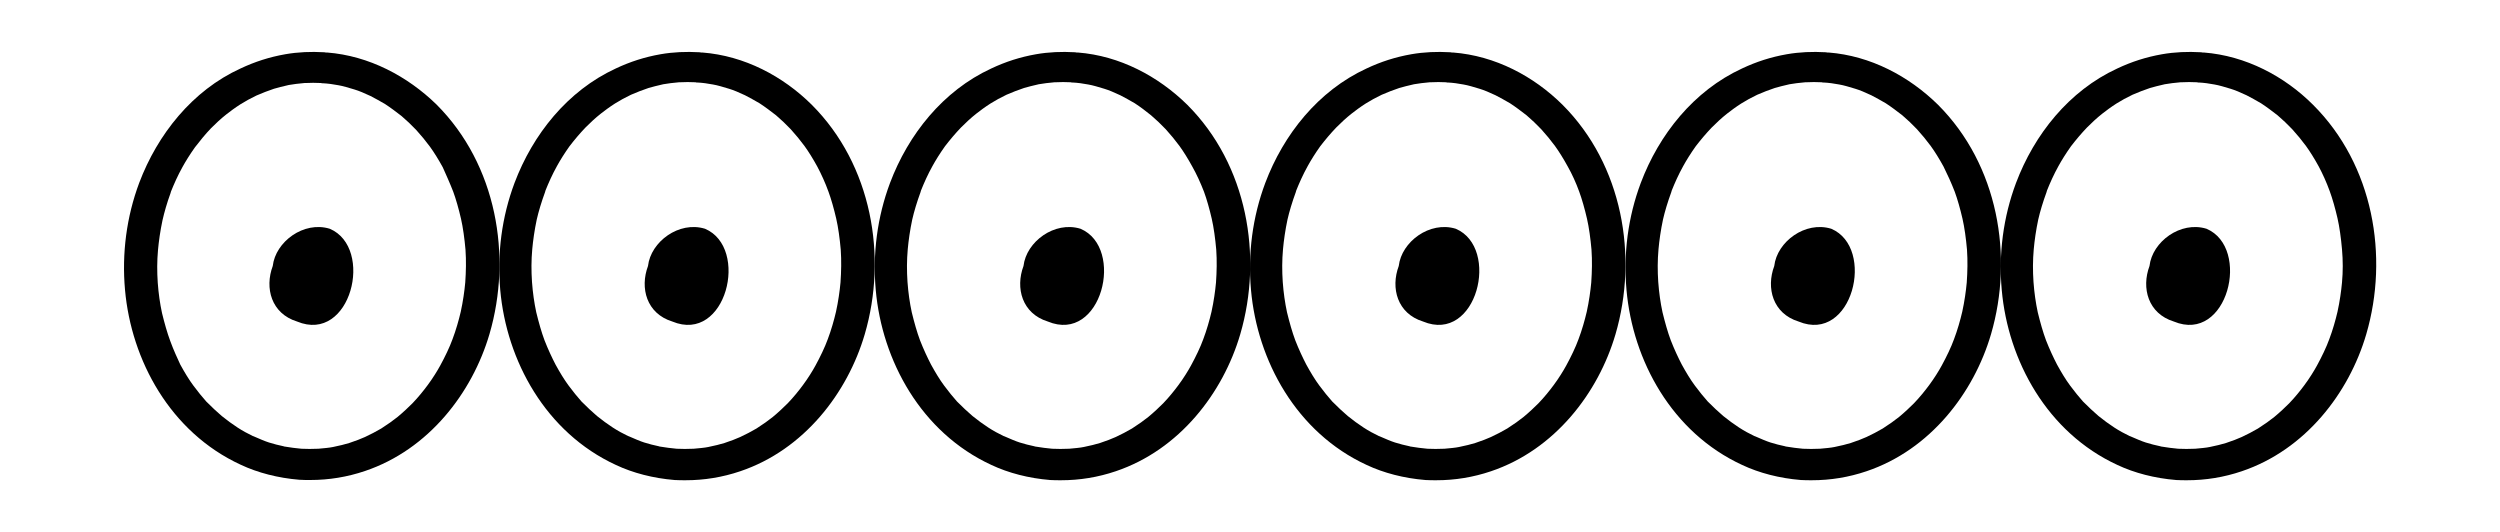 <?xml version="1.0" encoding="utf-8"?>
<!-- Generator: Adobe Illustrator 23.0.0, SVG Export Plug-In . SVG Version: 6.00 Build 0)  -->
<svg version="1.1" id="Слой_1" xmlns="http://www.w3.org/2000/svg" xmlns:xlink="http://www.w3.org/1999/xlink" x="0px" y="0px"
	 viewBox="0 0 100 21.28" width="100" height="21.28" style="enable-background:new 0 0 100 21.28;" xml:space="preserve">
<g>
	<path d="M12.04,19.21c-0.03,0-0.06-0.01-0.08-0.01c0,0-0.01,0-0.01,0L12.04,19.21z"/>
	<path d="M13.08,2.1c-0.02,0-0.03,0-0.05,0c-0.01,0-0.04-0.01-0.06-0.01c0,0-0.01,0-0.01,0h0c-0.52-0.03-1.04-0.01-1.55,0.08
		c-0.63,0.11-1.22,0.3-1.79,0.57C7.69,3.62,6.3,5.38,5.57,7.31c-0.51,1.36-0.7,2.83-0.57,4.28c0.25,2.82,1.81,5.7,4.63,7
		c0.68,0.32,1.49,0.53,2.34,0.6c0.15,0.01,0.29,0.01,0.44,0.01c0.75,0,1.48-0.12,2.19-0.36c2.55-0.86,4.29-3.13,4.98-5.48
		c0.91-3.11,0.29-6.77-2.12-9.18C16.3,3.05,14.76,2.23,13.08,2.1z M18.13,7.67c0.11,0.3,0.22,0.69,0.31,1.08
		c0.08,0.35,0.14,0.79,0.18,1.24c0.03,0.44,0.02,0.87-0.01,1.31c-0.03,0.33-0.09,0.76-0.18,1.17c-0.08,0.34-0.19,0.73-0.33,1.1
		c-0.12,0.33-0.3,0.7-0.49,1.05c-0.12,0.22-0.3,0.51-0.5,0.78c-0.17,0.23-0.38,0.49-0.61,0.73c-0.15,0.15-0.37,0.36-0.6,0.55
		c-0.16,0.13-0.4,0.3-0.65,0.46c-0.21,0.12-0.43,0.24-0.65,0.34c-0.15,0.07-0.39,0.16-0.63,0.24c-0.16,0.05-0.4,0.11-0.65,0.16
		c-0.14,0.03-0.37,0.05-0.59,0.07l-0.01,0c-0.01,0-0.03,0-0.04,0l0.02,0c-0.21,0.01-0.42,0.01-0.63,0c0,0-0.01,0-0.01,0
		c-0.22-0.02-0.45-0.05-0.69-0.09l-0.03-0.01c0,0,0,0,0,0c0,0,0,0,0,0c-0.19-0.04-0.39-0.09-0.58-0.15
		c-0.16-0.05-0.39-0.15-0.62-0.25l-0.03-0.01c-0.21-0.1-0.41-0.21-0.61-0.34c-0.2-0.13-0.42-0.29-0.63-0.46
		c-0.19-0.16-0.41-0.37-0.62-0.58c-0.16-0.18-0.34-0.4-0.51-0.63c-0.18-0.24-0.36-0.54-0.53-0.85C7.1,14.34,6.94,14,6.81,13.64
		c-0.12-0.32-0.23-0.71-0.33-1.12c-0.08-0.37-0.14-0.79-0.17-1.21c-0.03-0.44-0.03-0.87,0.01-1.31c0.03-0.34,0.09-0.77,0.18-1.19
		C6.57,8.5,6.68,8.11,6.82,7.73l0.02-0.07c0.12-0.3,0.27-0.64,0.46-0.98c0.12-0.22,0.3-0.51,0.5-0.79C8,5.63,8.21,5.37,8.44,5.13
		c0.19-0.19,0.39-0.38,0.62-0.56c0.14-0.11,0.34-0.26,0.56-0.4c0.19-0.12,0.41-0.24,0.64-0.35c0.23-0.1,0.46-0.19,0.7-0.27
		c0.14-0.04,0.36-0.1,0.59-0.15c0.17-0.03,0.4-0.06,0.64-0.08l0.05,0c0,0,0,0,0.01,0c0,0,0,0,0,0c0.18-0.01,0.37-0.01,0.56,0
		c0.02,0,0.04,0,0.07,0.01c0.01,0,0.02,0,0.03,0c0.21,0.01,0.42,0.04,0.63,0.08c0.18,0.03,0.41,0.1,0.64,0.17
		c0.17,0.05,0.41,0.15,0.64,0.26c0.17,0.09,0.38,0.2,0.58,0.32c0.23,0.15,0.44,0.31,0.66,0.48c0.2,0.17,0.4,0.36,0.59,0.56
		c0.2,0.22,0.38,0.44,0.55,0.67c0.16,0.22,0.34,0.51,0.51,0.82C17.83,6.96,17.99,7.31,18.13,7.67z"/>
	<path d="M13.19,9.15c-1.04-0.32-2.17,0.52-2.28,1.49c-0.33,0.88-0.06,1.9,0.97,2.22C14.04,13.76,14.98,9.91,13.19,9.15z"/>
	<path d="M27.06,19.21c-0.03,0-0.06-0.01-0.08-0.01c0,0-0.01,0-0.01,0L27.06,19.21z"/>
	<path d="M28.09,2.1c-0.02,0-0.03,0-0.05,0c-0.01,0-0.04-0.01-0.06-0.01c0,0-0.01,0-0.01,0h0c-0.52-0.03-1.04-0.01-1.55,0.08
		c-0.63,0.11-1.22,0.3-1.79,0.57c-1.93,0.89-3.32,2.64-4.05,4.58c-0.51,1.36-0.7,2.83-0.57,4.28c0.25,2.82,1.81,5.7,4.63,7
		c0.68,0.32,1.49,0.53,2.34,0.6c0.15,0.01,0.29,0.01,0.44,0.01c0.75,0,1.48-0.12,2.19-0.36c2.55-0.86,4.29-3.13,4.98-5.48
		c0.91-3.11,0.29-6.77-2.12-9.18C31.32,3.05,29.78,2.23,28.09,2.1z M33.14,7.67c0.11,0.3,0.22,0.69,0.31,1.08
		c0.08,0.35,0.14,0.79,0.18,1.24c0.03,0.44,0.02,0.87-0.01,1.31c-0.03,0.33-0.09,0.76-0.18,1.17c-0.08,0.34-0.19,0.73-0.33,1.1
		c-0.12,0.33-0.3,0.7-0.49,1.05c-0.12,0.22-0.3,0.51-0.5,0.78c-0.17,0.23-0.38,0.49-0.61,0.73c-0.15,0.15-0.37,0.36-0.6,0.55
		c-0.16,0.13-0.4,0.3-0.65,0.46c-0.21,0.12-0.43,0.24-0.65,0.34c-0.15,0.07-0.39,0.16-0.63,0.24c-0.16,0.05-0.4,0.11-0.65,0.16
		c-0.14,0.03-0.37,0.05-0.59,0.07l-0.01,0c-0.01,0-0.03,0-0.04,0l0.02,0c-0.21,0.01-0.42,0.01-0.63,0c0,0-0.01,0-0.01,0
		c-0.22-0.02-0.45-0.05-0.69-0.09l-0.03-0.01c0,0,0,0,0,0c0,0,0,0,0,0c-0.19-0.04-0.39-0.09-0.58-0.15
		c-0.16-0.05-0.39-0.15-0.62-0.25l-0.03-0.01c-0.21-0.1-0.41-0.21-0.61-0.34c-0.2-0.13-0.42-0.29-0.63-0.46
		c-0.19-0.16-0.41-0.37-0.62-0.58c-0.16-0.18-0.34-0.4-0.51-0.63c-0.18-0.24-0.36-0.54-0.53-0.85c-0.14-0.27-0.3-0.61-0.44-0.97
		c-0.12-0.32-0.23-0.71-0.33-1.12c-0.08-0.37-0.14-0.79-0.17-1.21c-0.03-0.44-0.03-0.87,0.01-1.31c0.03-0.34,0.09-0.77,0.18-1.19
		c0.07-0.31,0.19-0.71,0.33-1.09l0.02-0.07c0.12-0.3,0.27-0.64,0.46-0.98c0.12-0.22,0.3-0.51,0.5-0.79c0.2-0.26,0.41-0.51,0.64-0.75
		c0.19-0.19,0.39-0.38,0.62-0.56c0.14-0.11,0.34-0.26,0.56-0.4c0.19-0.12,0.41-0.24,0.64-0.35c0.23-0.1,0.46-0.19,0.7-0.27
		c0.14-0.04,0.36-0.1,0.59-0.15c0.17-0.03,0.4-0.06,0.64-0.08l0.05,0c0,0,0,0,0.01,0c0,0,0,0,0,0c0.18-0.01,0.37-0.01,0.56,0
		c0.02,0,0.04,0,0.07,0.01c0.01,0,0.02,0,0.03,0c0.21,0.01,0.42,0.04,0.63,0.08c0.18,0.03,0.41,0.1,0.64,0.17
		c0.17,0.05,0.41,0.15,0.64,0.26c0.17,0.09,0.38,0.2,0.58,0.32c0.23,0.15,0.44,0.31,0.66,0.48c0.2,0.17,0.4,0.36,0.59,0.56
		c0.2,0.22,0.38,0.44,0.55,0.67c0.16,0.22,0.34,0.51,0.51,0.82C32.85,6.96,33.01,7.31,33.14,7.67z"/>
	<path d="M28.2,9.15c-1.04-0.32-2.17,0.52-2.28,1.49c-0.33,0.88-0.06,1.9,0.97,2.22C29.05,13.76,29.99,9.91,28.2,9.15z"/>
	<path d="M42.07,19.21c-0.03,0-0.06-0.01-0.08-0.01c0,0-0.01,0-0.01,0L42.07,19.21z"/>
	<path d="M43.11,2.1c-0.02,0-0.03,0-0.05,0c-0.01,0-0.04-0.01-0.06-0.01c0,0-0.01,0-0.01,0h0c-0.52-0.03-1.04-0.01-1.55,0.08
		c-0.63,0.11-1.22,0.3-1.79,0.57c-1.93,0.89-3.32,2.64-4.05,4.58c-0.51,1.36-0.7,2.83-0.57,4.28c0.25,2.82,1.81,5.7,4.63,7
		c0.68,0.32,1.49,0.53,2.34,0.6c0.15,0.01,0.29,0.01,0.44,0.01c0.75,0,1.48-0.12,2.19-0.36c2.55-0.86,4.29-3.13,4.98-5.48
		c0.91-3.11,0.29-6.77-2.12-9.18C46.33,3.05,44.79,2.23,43.11,2.1z M48.16,7.67c0.11,0.3,0.22,0.69,0.31,1.08
		c0.08,0.35,0.14,0.79,0.18,1.24c0.03,0.44,0.02,0.87-0.01,1.31c-0.03,0.33-0.09,0.76-0.18,1.17c-0.08,0.34-0.19,0.73-0.33,1.1
		c-0.12,0.33-0.3,0.7-0.49,1.05c-0.12,0.22-0.3,0.51-0.5,0.78c-0.17,0.23-0.38,0.49-0.61,0.73c-0.15,0.15-0.37,0.36-0.6,0.55
		c-0.16,0.13-0.4,0.3-0.65,0.46c-0.21,0.12-0.43,0.24-0.65,0.34c-0.15,0.07-0.39,0.16-0.63,0.24c-0.16,0.05-0.4,0.11-0.65,0.16
		c-0.14,0.03-0.37,0.05-0.59,0.07l-0.01,0c-0.01,0-0.03,0-0.04,0l0.02,0c-0.21,0.01-0.42,0.01-0.63,0c0,0-0.01,0-0.01,0
		c-0.22-0.02-0.45-0.05-0.69-0.09l-0.03-0.01c0,0,0,0,0,0c0,0,0,0,0,0c-0.19-0.04-0.39-0.09-0.58-0.15
		c-0.16-0.05-0.39-0.15-0.62-0.25l-0.03-0.01c-0.21-0.1-0.41-0.21-0.61-0.34c-0.2-0.13-0.42-0.29-0.63-0.46
		c-0.19-0.16-0.41-0.37-0.62-0.58c-0.16-0.18-0.34-0.4-0.51-0.63c-0.18-0.24-0.36-0.54-0.53-0.85c-0.14-0.27-0.3-0.61-0.44-0.97
		c-0.12-0.32-0.23-0.71-0.33-1.12c-0.08-0.37-0.14-0.79-0.17-1.21c-0.03-0.44-0.03-0.87,0.01-1.31c0.03-0.34,0.09-0.77,0.18-1.19
		c0.07-0.31,0.19-0.71,0.33-1.09l0.02-0.07c0.12-0.3,0.27-0.64,0.46-0.98c0.12-0.22,0.3-0.51,0.5-0.79c0.2-0.26,0.41-0.51,0.64-0.75
		c0.19-0.19,0.39-0.38,0.62-0.56c0.14-0.11,0.34-0.26,0.56-0.4c0.19-0.12,0.41-0.24,0.64-0.35c0.23-0.1,0.46-0.19,0.7-0.27
		c0.14-0.04,0.36-0.1,0.59-0.15c0.17-0.03,0.4-0.06,0.64-0.08l0.05,0c0,0,0,0,0.01,0c0,0,0,0,0,0c0.18-0.01,0.37-0.01,0.55,0
		c0.02,0,0.04,0,0.07,0.01c0.01,0,0.02,0,0.03,0c0.21,0.01,0.42,0.04,0.63,0.08c0.18,0.03,0.41,0.1,0.64,0.17
		c0.17,0.05,0.41,0.15,0.64,0.26c0.17,0.09,0.38,0.2,0.58,0.32c0.23,0.15,0.44,0.31,0.65,0.48c0.2,0.17,0.4,0.36,0.59,0.56
		c0.2,0.22,0.38,0.44,0.55,0.67c0.16,0.22,0.34,0.51,0.51,0.82C47.86,6.96,48.02,7.31,48.16,7.67z"/>
	<path d="M43.22,9.15c-1.04-0.32-2.17,0.52-2.28,1.49c-0.33,0.88-0.06,1.9,0.97,2.22C44.07,13.76,45.01,9.91,43.22,9.15z"/>
	<path d="M57.09,19.21c-0.03,0-0.06-0.01-0.08-0.01c0,0-0.01,0-0.01,0L57.09,19.21z"/>
	<path d="M58.12,2.1c-0.02,0-0.03,0-0.05,0c-0.01,0-0.04-0.01-0.06-0.01c0,0-0.01,0-0.01,0h0c-0.52-0.03-1.04-0.01-1.55,0.08
		c-0.63,0.11-1.22,0.3-1.79,0.57c-1.93,0.89-3.32,2.64-4.05,4.58c-0.51,1.36-0.7,2.83-0.57,4.28c0.25,2.82,1.81,5.7,4.63,7
		c0.68,0.32,1.49,0.53,2.34,0.6c0.15,0.01,0.29,0.01,0.44,0.01c0.75,0,1.48-0.12,2.19-0.36c2.55-0.86,4.29-3.13,4.98-5.48
		c0.91-3.11,0.29-6.77-2.12-9.18C61.35,3.05,59.81,2.23,58.12,2.1z M63.17,7.67c0.11,0.3,0.22,0.69,0.31,1.08
		c0.08,0.35,0.14,0.79,0.18,1.24c0.03,0.44,0.02,0.87-0.01,1.31c-0.03,0.33-0.09,0.76-0.18,1.17c-0.08,0.34-0.19,0.73-0.33,1.1
		c-0.12,0.33-0.3,0.7-0.49,1.05c-0.12,0.22-0.3,0.51-0.5,0.78c-0.17,0.23-0.38,0.49-0.61,0.73c-0.15,0.15-0.37,0.36-0.6,0.55
		c-0.16,0.13-0.4,0.3-0.65,0.46c-0.21,0.12-0.43,0.24-0.65,0.34c-0.15,0.07-0.39,0.16-0.63,0.24c-0.16,0.05-0.4,0.11-0.65,0.16
		c-0.14,0.03-0.37,0.05-0.59,0.07l-0.01,0c-0.01,0-0.03,0-0.04,0l0.02,0c-0.21,0.01-0.42,0.01-0.63,0c0,0-0.01,0-0.01,0
		c-0.22-0.02-0.45-0.05-0.69-0.09l-0.03-0.01c0,0,0,0,0,0c0,0,0,0,0,0c-0.19-0.04-0.39-0.09-0.58-0.15
		c-0.16-0.05-0.39-0.15-0.62-0.25l-0.03-0.01c-0.21-0.1-0.41-0.21-0.61-0.34c-0.2-0.13-0.42-0.29-0.63-0.46
		c-0.19-0.16-0.41-0.37-0.62-0.58c-0.16-0.18-0.34-0.4-0.51-0.63c-0.18-0.24-0.36-0.54-0.53-0.85c-0.14-0.27-0.3-0.61-0.44-0.97
		c-0.12-0.32-0.23-0.71-0.33-1.12c-0.08-0.37-0.14-0.79-0.17-1.21c-0.03-0.44-0.03-0.87,0.01-1.31c0.03-0.34,0.09-0.77,0.18-1.19
		c0.07-0.31,0.19-0.71,0.33-1.09l0.02-0.07c0.12-0.3,0.27-0.64,0.46-0.98c0.12-0.22,0.3-0.51,0.5-0.79c0.2-0.26,0.41-0.51,0.64-0.75
		c0.19-0.19,0.39-0.38,0.62-0.56c0.14-0.11,0.34-0.26,0.56-0.4c0.19-0.12,0.41-0.24,0.64-0.35c0.23-0.1,0.46-0.19,0.7-0.27
		c0.14-0.04,0.36-0.1,0.59-0.15c0.17-0.03,0.4-0.06,0.64-0.08l0.05,0c0,0,0,0,0.01,0c0,0,0,0,0,0c0.18-0.01,0.37-0.01,0.55,0
		c0.02,0,0.04,0,0.07,0.01c0.01,0,0.02,0,0.03,0c0.21,0.01,0.42,0.04,0.63,0.08c0.18,0.03,0.41,0.1,0.64,0.17
		c0.17,0.05,0.41,0.15,0.64,0.26c0.17,0.09,0.38,0.2,0.58,0.32c0.23,0.15,0.44,0.31,0.66,0.48c0.2,0.17,0.4,0.36,0.59,0.56
		c0.2,0.22,0.38,0.44,0.55,0.67c0.16,0.22,0.34,0.51,0.51,0.82C62.88,6.96,63.04,7.31,63.17,7.67z"/>
	<path d="M58.23,9.15c-1.04-0.32-2.17,0.52-2.28,1.49c-0.33,0.88-0.06,1.9,0.97,2.22C59.08,13.76,60.02,9.91,58.23,9.15z"/>
	<path d="M73.14,2.1c-0.02,0-0.03,0-0.05,0c-0.01,0-0.04-0.01-0.06-0.01c0,0-0.01,0-0.01,0h0c-0.52-0.03-1.04-0.01-1.55,0.08
		c-0.63,0.11-1.22,0.3-1.79,0.57c-1.93,0.89-3.32,2.64-4.05,4.58c-0.51,1.36-0.7,2.83-0.57,4.28c0.25,2.82,1.81,5.7,4.63,7
		c0.68,0.32,1.49,0.53,2.34,0.6c0.15,0.01,0.29,0.01,0.44,0.01c0.75,0,1.48-0.12,2.19-0.36c2.55-0.86,4.29-3.13,4.98-5.48
		c0.91-3.11,0.29-6.77-2.12-9.18C76.36,3.05,74.82,2.23,73.14,2.1z M78.19,7.67c0.11,0.3,0.22,0.69,0.31,1.08
		c0.08,0.35,0.14,0.79,0.18,1.24c0.03,0.44,0.02,0.87-0.01,1.31c-0.03,0.33-0.09,0.76-0.18,1.17c-0.08,0.34-0.19,0.73-0.33,1.1
		c-0.12,0.33-0.3,0.7-0.49,1.05c-0.12,0.22-0.3,0.51-0.5,0.78c-0.17,0.23-0.38,0.49-0.61,0.73c-0.15,0.15-0.37,0.36-0.6,0.55
		c-0.16,0.13-0.4,0.3-0.65,0.46c-0.21,0.12-0.43,0.24-0.65,0.34c-0.15,0.07-0.39,0.16-0.63,0.24c-0.16,0.05-0.4,0.11-0.65,0.16
		c-0.14,0.03-0.37,0.05-0.59,0.07l-0.01,0c-0.01,0-0.03,0-0.04,0l0.02,0c-0.21,0.01-0.42,0.01-0.63,0c0,0-0.01,0-0.01,0
		c-0.22-0.02-0.45-0.05-0.69-0.09l-0.03-0.01c0,0,0,0,0,0c0,0,0,0,0,0c-0.19-0.04-0.39-0.09-0.58-0.15
		c-0.16-0.05-0.39-0.15-0.62-0.25l-0.03-0.01c-0.21-0.1-0.41-0.21-0.61-0.34c-0.2-0.13-0.42-0.29-0.63-0.46
		c-0.19-0.16-0.41-0.37-0.62-0.58c-0.16-0.18-0.34-0.4-0.51-0.63c-0.18-0.24-0.36-0.54-0.53-0.85c-0.14-0.27-0.3-0.61-0.44-0.97
		c-0.12-0.32-0.23-0.71-0.33-1.12c-0.08-0.37-0.14-0.79-0.17-1.21c-0.03-0.44-0.03-0.87,0.01-1.31c0.03-0.34,0.09-0.77,0.18-1.19
		c0.07-0.31,0.19-0.71,0.33-1.09l0.02-0.07c0.12-0.3,0.27-0.64,0.46-0.98c0.12-0.22,0.3-0.51,0.5-0.79c0.2-0.26,0.41-0.51,0.64-0.75
		c0.19-0.19,0.39-0.38,0.62-0.56c0.14-0.11,0.34-0.26,0.56-0.4c0.19-0.12,0.41-0.24,0.64-0.35c0.23-0.1,0.46-0.19,0.7-0.27
		c0.14-0.04,0.36-0.1,0.59-0.15c0.17-0.03,0.4-0.06,0.64-0.08l0.05,0c0,0,0,0,0.01,0c0,0,0,0,0,0c0.18-0.01,0.37-0.01,0.56,0
		c0.02,0,0.04,0,0.07,0.01c0.01,0,0.02,0,0.03,0c0.21,0.01,0.42,0.04,0.63,0.08c0.18,0.03,0.41,0.1,0.64,0.17
		c0.17,0.05,0.41,0.15,0.64,0.26c0.17,0.09,0.38,0.2,0.58,0.32c0.23,0.15,0.44,0.31,0.66,0.48c0.2,0.17,0.4,0.36,0.59,0.56
		c0.2,0.22,0.38,0.44,0.55,0.67c0.16,0.22,0.34,0.51,0.51,0.82C77.89,6.96,78.05,7.31,78.19,7.67z"/>
	<path d="M72.1,19.21c-0.03,0-0.06-0.01-0.08-0.01c0,0-0.01,0-0.01,0L72.1,19.21z"/>
	<path d="M73.25,9.15c-1.04-0.32-2.17,0.52-2.28,1.49c-0.33,0.88-0.06,1.9,0.97,2.22C74.1,13.76,75.04,9.91,73.25,9.15z"/>
	<path d="M92.52,4.19c-1.14-1.14-2.69-1.96-4.37-2.09c-0.02,0-0.03,0-0.05,0c-0.01,0-0.04-0.01-0.06-0.01c0,0-0.01,0-0.01,0h0
		c-0.52-0.03-1.04-0.01-1.55,0.08c-0.63,0.11-1.22,0.3-1.79,0.57c-1.93,0.89-3.32,2.64-4.05,4.58c-0.51,1.36-0.7,2.83-0.57,4.28
		c0.25,2.82,1.81,5.7,4.63,7c0.68,0.32,1.49,0.53,2.34,0.6c0.15,0.01,0.29,0.01,0.44,0.01c0.75,0,1.48-0.12,2.19-0.36
		c2.55-0.86,4.29-3.13,4.98-5.48C95.56,10.26,94.94,6.6,92.52,4.19z M93.68,11.3c-0.03,0.33-0.09,0.76-0.18,1.17
		c-0.08,0.34-0.19,0.73-0.33,1.1c-0.12,0.33-0.3,0.7-0.49,1.05c-0.12,0.22-0.3,0.51-0.5,0.78c-0.17,0.23-0.38,0.49-0.61,0.73
		c-0.15,0.15-0.37,0.36-0.6,0.55c-0.16,0.13-0.4,0.3-0.65,0.46c-0.21,0.12-0.43,0.24-0.65,0.34c-0.15,0.07-0.39,0.16-0.63,0.24
		c-0.16,0.05-0.4,0.11-0.65,0.16c-0.14,0.03-0.37,0.05-0.59,0.07l-0.01,0c-0.01,0-0.03,0-0.04,0l0.02,0c-0.21,0.01-0.42,0.01-0.63,0
		c0,0-0.01,0-0.01,0c-0.22-0.02-0.45-0.05-0.69-0.09l-0.03-0.01c0,0,0,0,0,0c0,0,0,0,0,0c-0.19-0.04-0.39-0.09-0.58-0.15
		c-0.16-0.05-0.39-0.15-0.62-0.25l-0.03-0.01c-0.21-0.1-0.41-0.21-0.61-0.34c-0.2-0.13-0.42-0.29-0.63-0.46
		c-0.19-0.16-0.41-0.37-0.62-0.58c-0.16-0.18-0.34-0.4-0.51-0.63c-0.18-0.24-0.36-0.54-0.53-0.85c-0.14-0.27-0.3-0.61-0.44-0.97
		c-0.12-0.32-0.23-0.71-0.33-1.12c-0.08-0.37-0.14-0.79-0.17-1.21c-0.03-0.44-0.03-0.87,0.01-1.31c0.03-0.34,0.09-0.77,0.18-1.19
		c0.07-0.31,0.19-0.71,0.33-1.09l0.02-0.07c0.12-0.3,0.27-0.64,0.46-0.98c0.12-0.22,0.3-0.51,0.5-0.79c0.2-0.26,0.41-0.51,0.64-0.75
		c0.19-0.19,0.39-0.38,0.62-0.56c0.14-0.11,0.34-0.26,0.56-0.4c0.19-0.12,0.41-0.24,0.64-0.35c0.23-0.1,0.46-0.19,0.7-0.27
		c0.14-0.04,0.36-0.1,0.59-0.15c0.17-0.03,0.4-0.06,0.64-0.08l0.05,0c0,0,0,0,0.01,0c0,0,0,0,0,0c0.18-0.01,0.37-0.01,0.56,0
		c0.02,0,0.04,0,0.07,0.01c0.01,0,0.02,0,0.03,0c0.21,0.01,0.42,0.04,0.63,0.08c0.18,0.03,0.41,0.1,0.64,0.17
		c0.17,0.05,0.41,0.15,0.64,0.26c0.17,0.09,0.38,0.2,0.58,0.32c0.23,0.15,0.44,0.31,0.66,0.48c0.2,0.17,0.4,0.36,0.59,0.56
		c0.2,0.22,0.38,0.44,0.55,0.67c0.16,0.22,0.34,0.51,0.51,0.82c0.15,0.28,0.31,0.63,0.44,0.99c0.11,0.3,0.22,0.69,0.31,1.08
		c0.08,0.35,0.14,0.79,0.18,1.24C93.72,10.43,93.72,10.86,93.68,11.3z"/>
	<path d="M87.12,19.21c-0.03,0-0.06-0.01-0.08-0.01c0,0-0.01,0-0.01,0L87.12,19.21z"/>
	<path d="M88.26,9.15c-1.04-0.32-2.17,0.52-2.28,1.49c-0.33,0.88-0.06,1.9,0.97,2.22C89.11,13.76,90.05,9.91,88.26,9.15z"/>
</g>
</svg>
